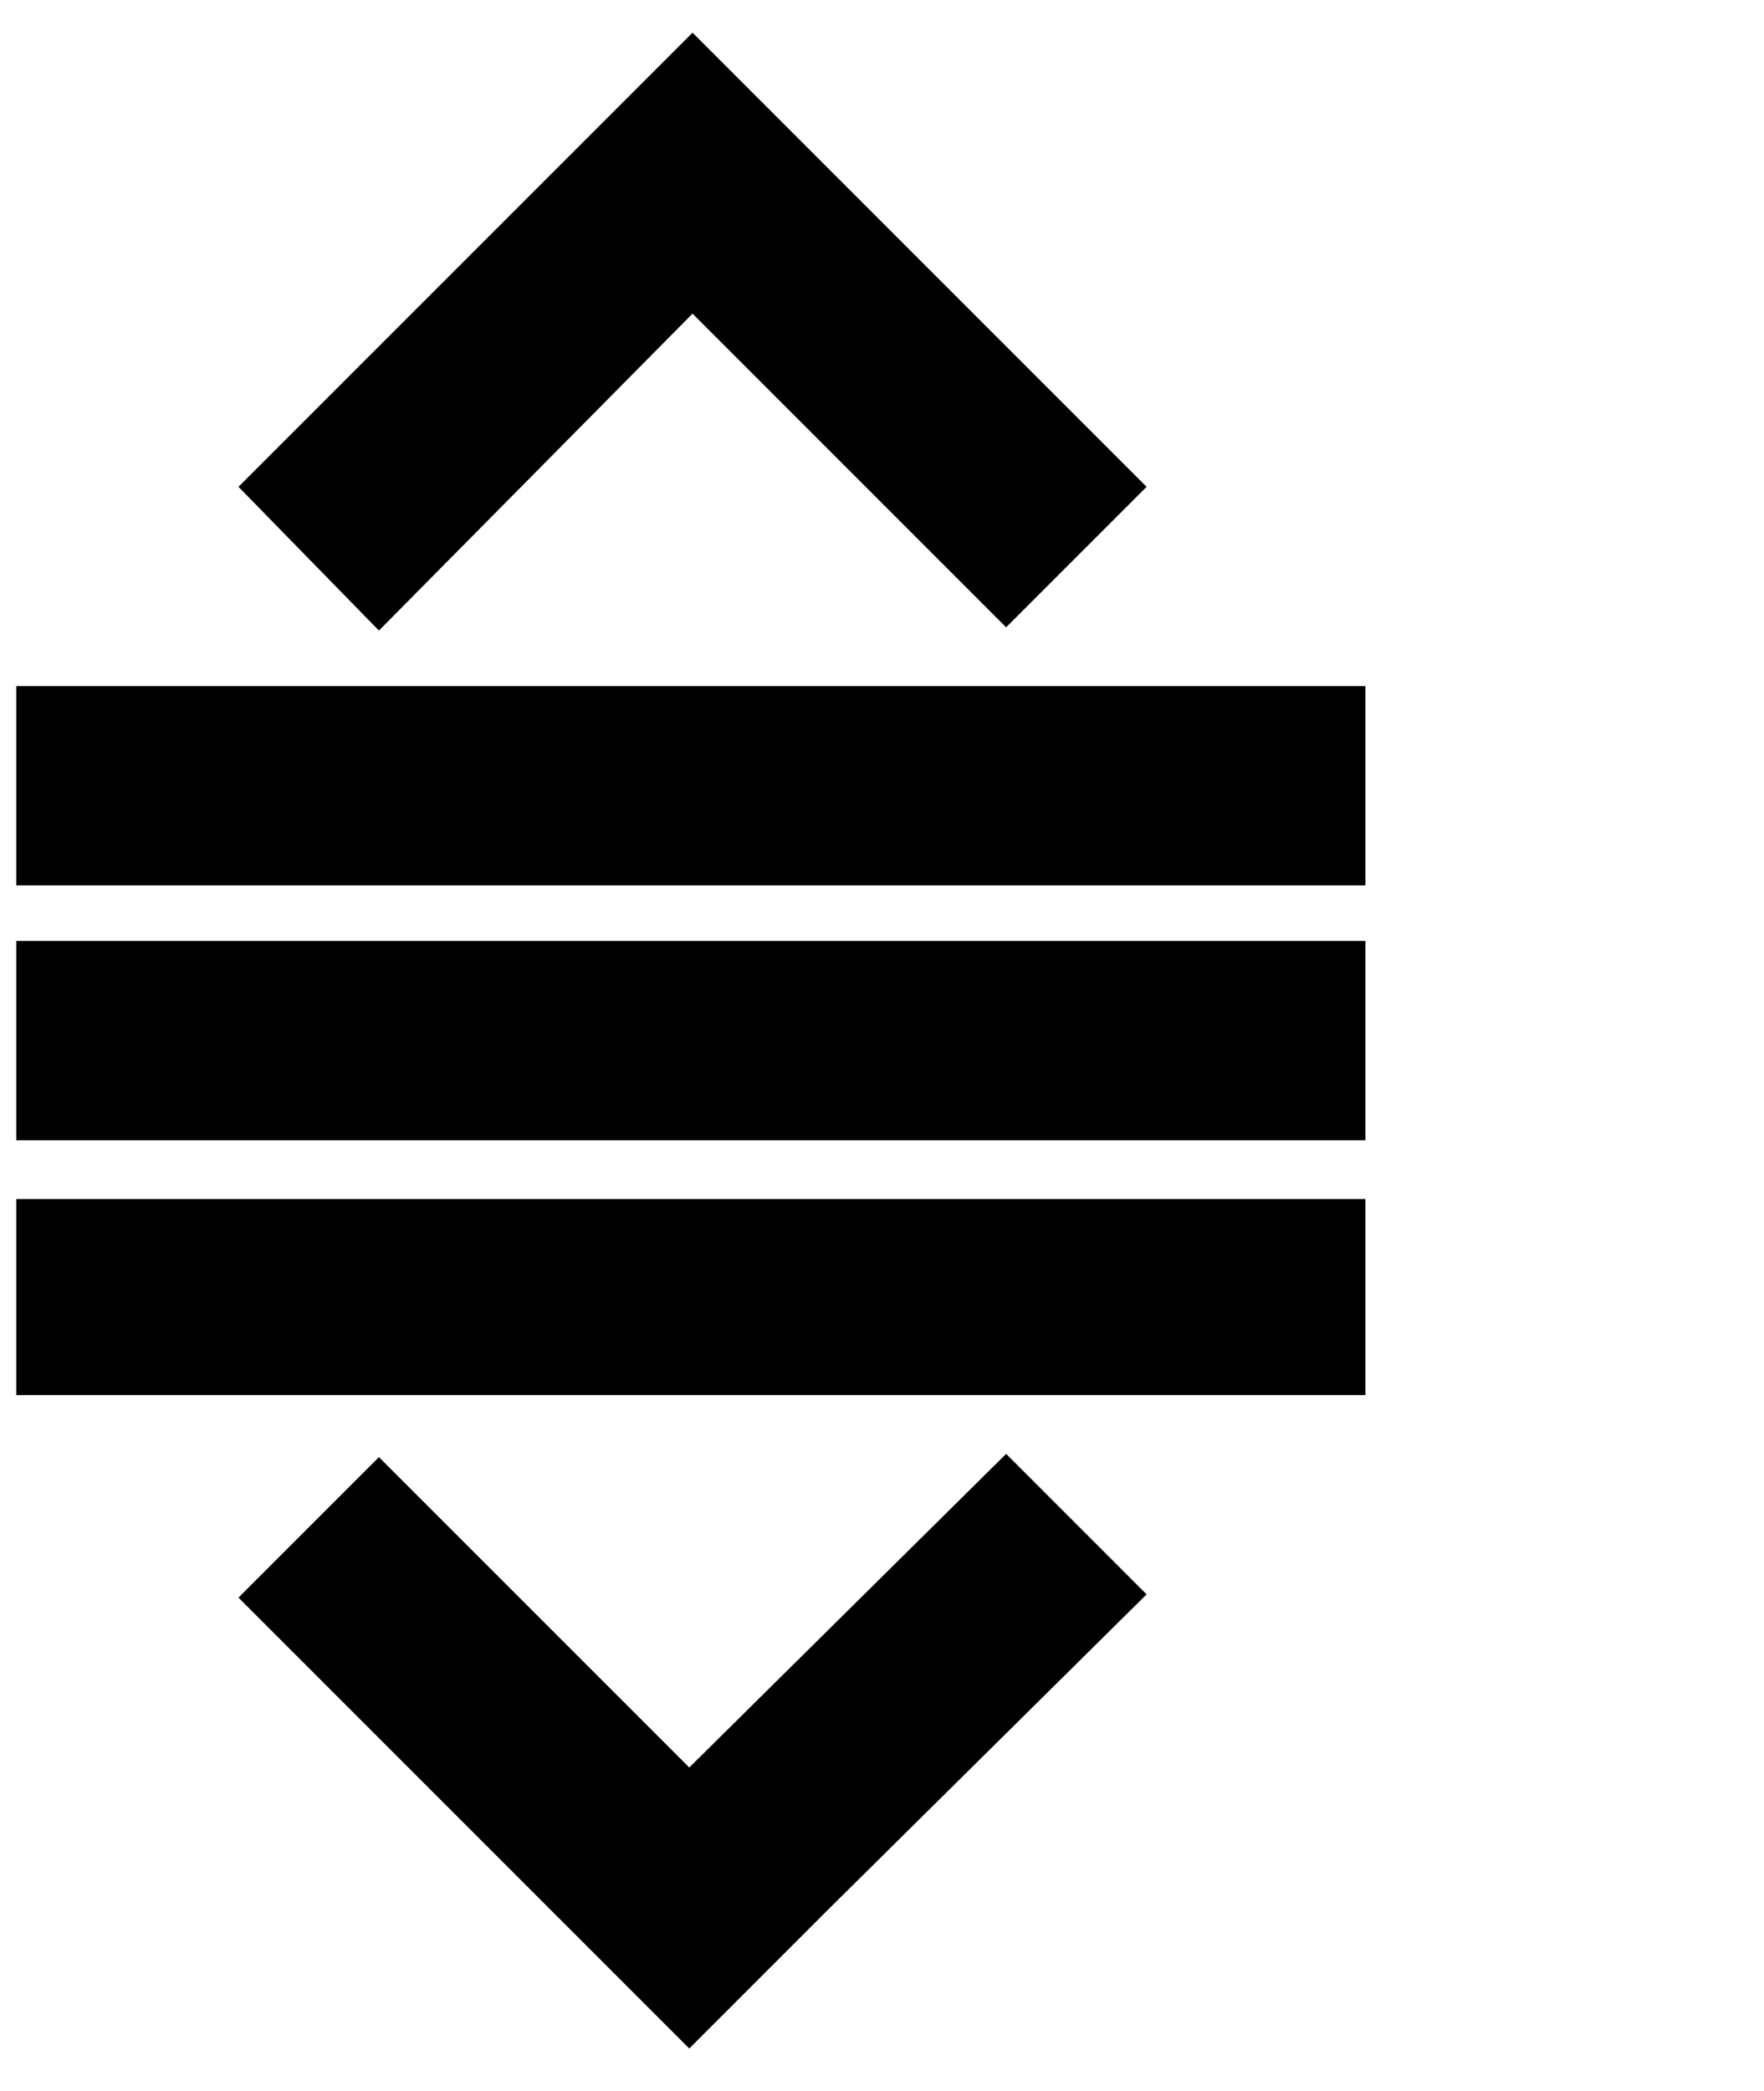 <svg xmlns="http://www.w3.org/2000/svg" viewBox="11 0 54 64">
<polygon fill="currentcolor" points="46.1,14.9 32.2,1 27.9,5.3 27.9,5.3 18.3,14.9 22.6,19.3 32.2,9.6 41.8,19.2 "/>
<polygon fill="currentcolor" points="18.3,48.9 32.1,62.7 36.4,58.4 36.4,58.4 46.1,48.8 41.8,44.5 32.1,54.1 22.6,44.6 "/>
<polygon fill="currentcolor" points="11.5,27.1 11.5,27.1 52.8,27.1 52.8,21 11.5,21 "/>
<polygon fill="currentcolor" points="11.5,34.9 11.5,34.9 52.8,34.9 52.8,28.8 11.5,28.8 "/>
<polygon fill="currentcolor" points="11.5,42.8 11.5,42.7 52.8,42.7 52.8,36.7 11.5,36.7 "/>
</svg>